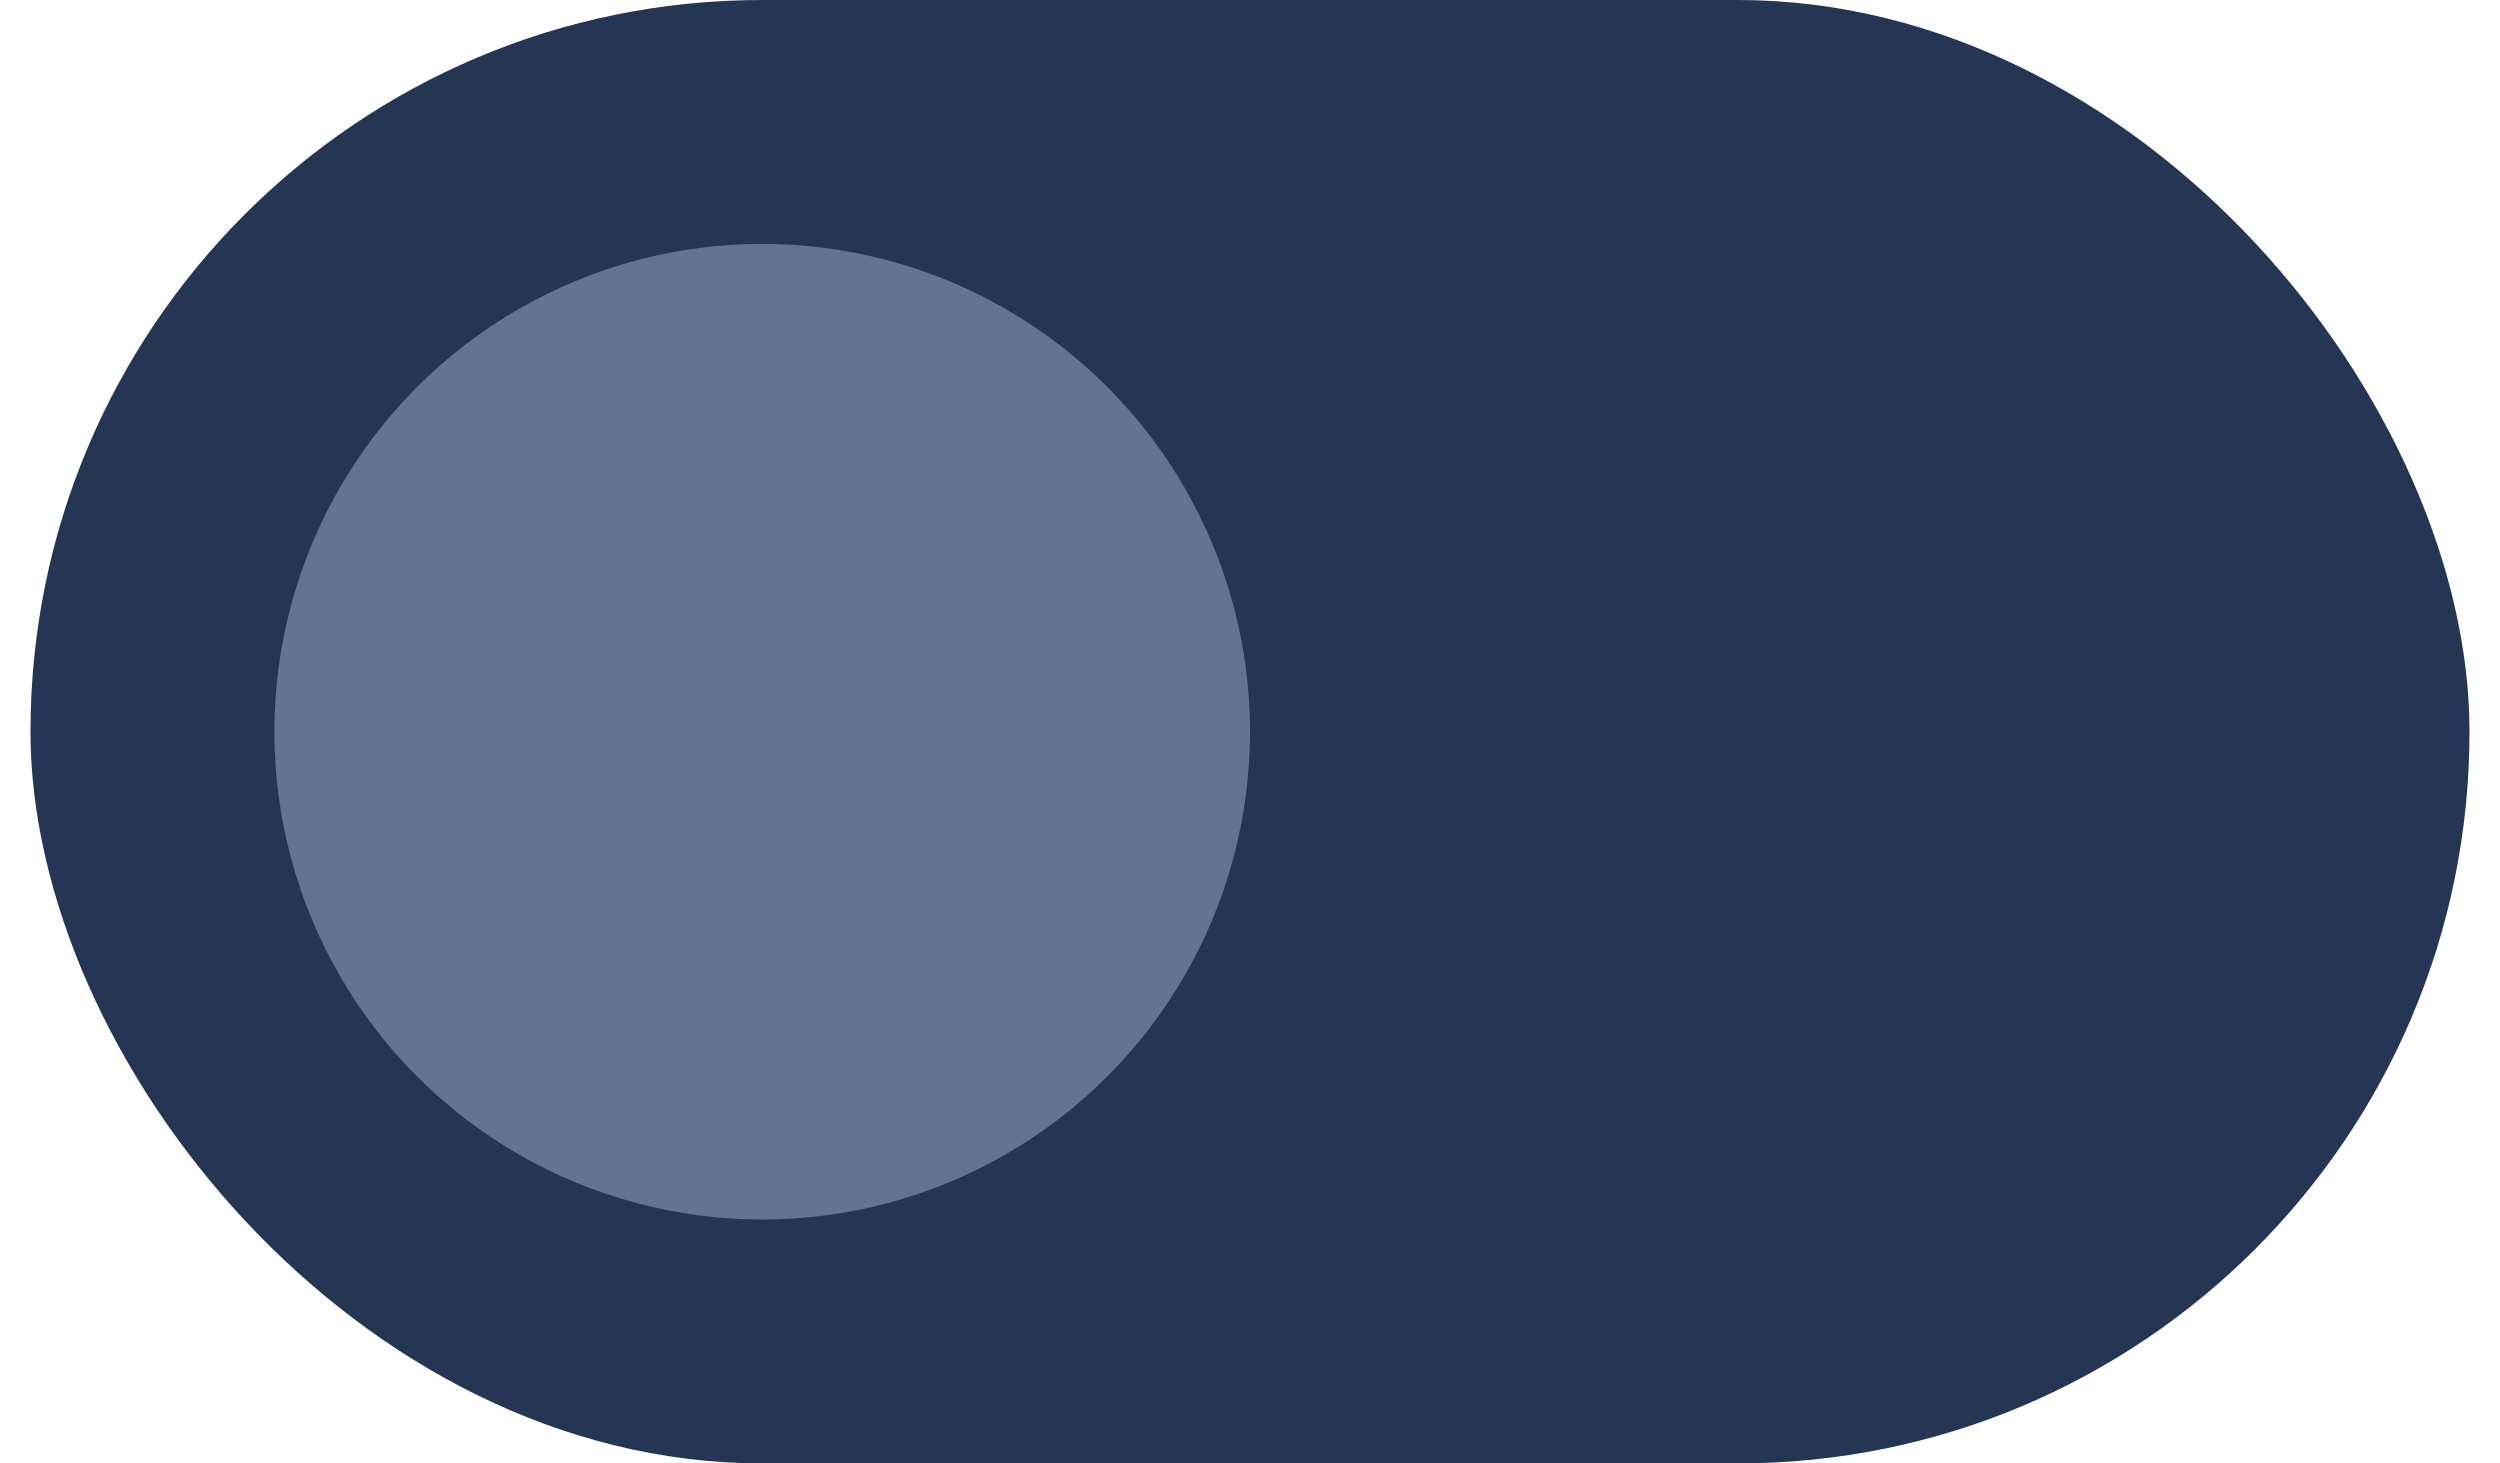 <svg width="41" height="24" viewBox="0 0 41 24" fill="none" xmlns="http://www.w3.org/2000/svg">
<rect x="0.5" width="40" height="24" rx="12" fill="#253554"/>
<circle cx="12.5" cy="12" r="8" fill="#637394"/>
</svg>
